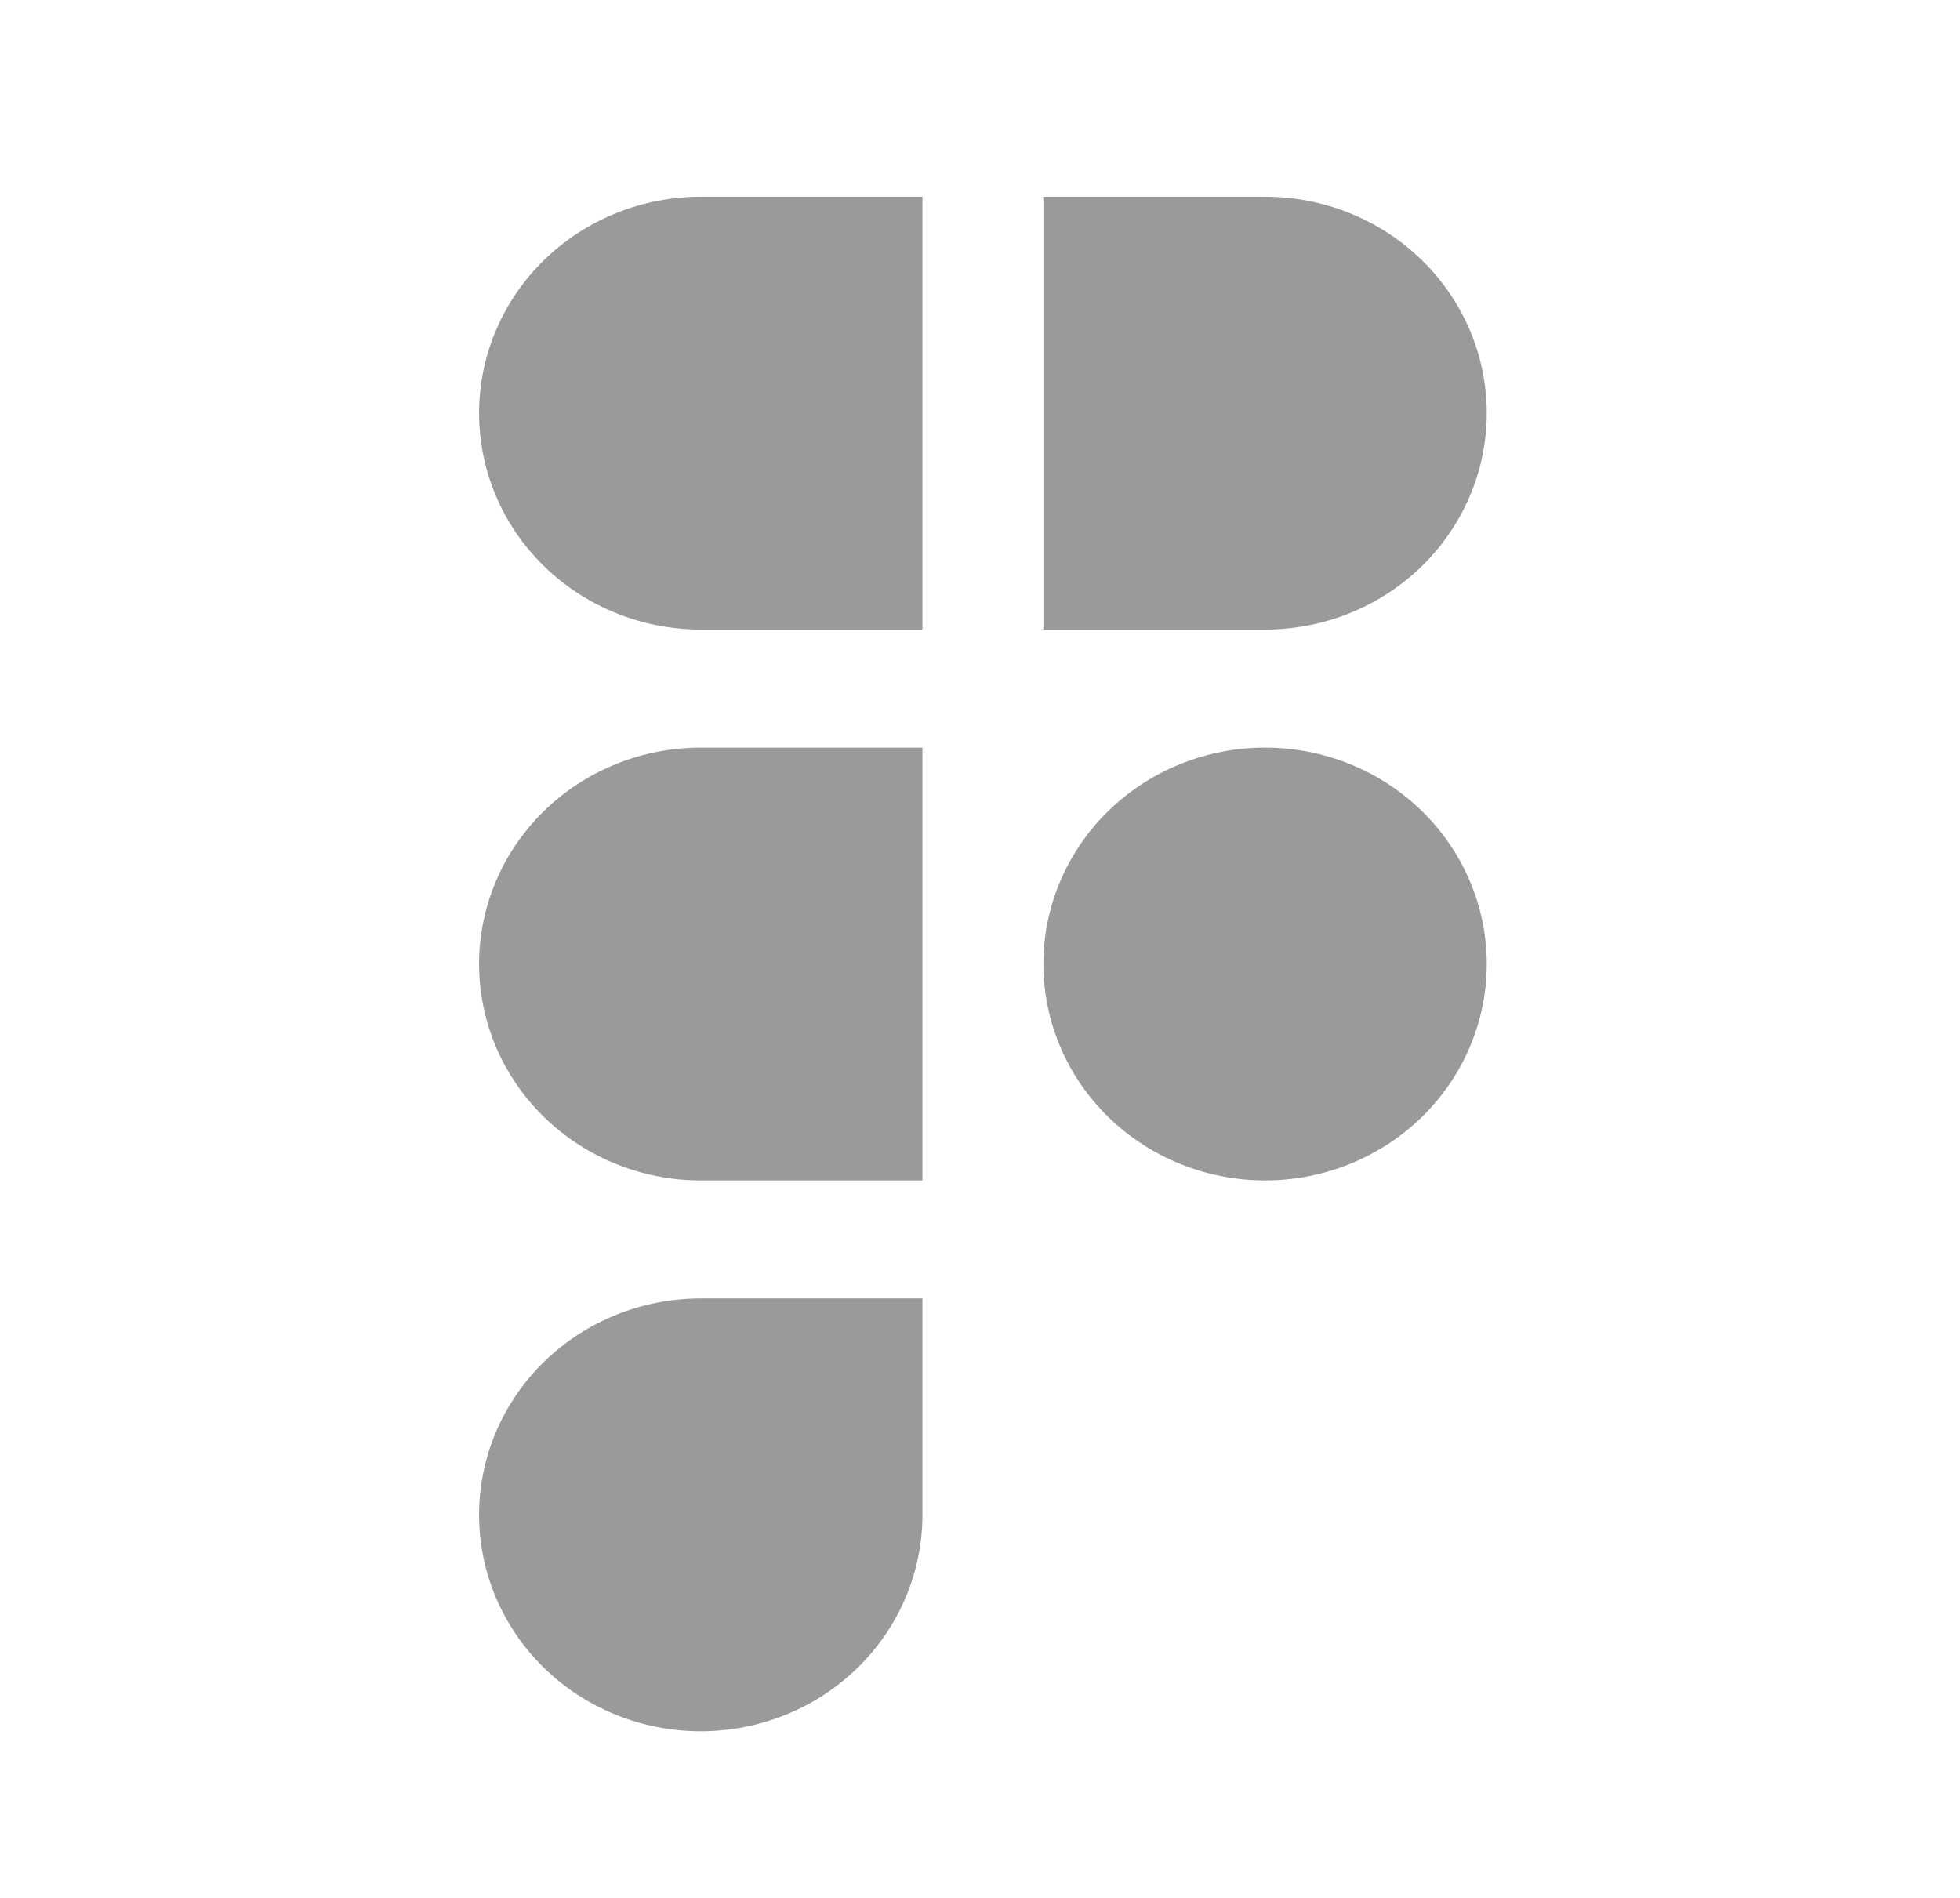 <svg width="126" height="122" viewBox="0 0 126 122" fill="none" xmlns="http://www.w3.org/2000/svg">
<path d="M34.971 16.722C37.644 14.113 41.269 12.648 45.049 12.648H59.3V40.472H45.049C41.269 40.472 37.644 39.007 34.971 36.397C32.298 33.788 30.797 30.25 30.797 26.56C30.797 22.87 32.298 19.331 34.971 16.722Z" fill="#9A9A9A"/>
<path d="M81.326 40.472H67.074V12.648H81.326C83.197 12.648 85.05 13.007 86.78 13.707C88.509 14.406 90.08 15.43 91.403 16.722C92.727 18.014 93.776 19.548 94.493 21.236C95.209 22.924 95.577 24.733 95.577 26.56C95.577 28.387 95.209 30.196 94.493 31.884C93.776 33.572 92.727 35.105 91.403 36.397C90.08 37.689 88.509 38.714 86.78 39.413C85.05 40.112 83.197 40.472 81.326 40.472Z" fill="#9A9A9A"/>
<path d="M81.326 48.061C79.454 48.061 77.601 48.421 75.872 49.12C74.143 49.819 72.572 50.844 71.248 52.136C69.925 53.428 68.875 54.961 68.159 56.649C67.443 58.337 67.074 60.146 67.074 61.973C67.074 63.8 67.443 65.609 68.159 67.297C68.875 68.985 69.925 70.519 71.248 71.811C72.572 73.103 74.143 74.127 75.872 74.827C77.601 75.526 79.454 75.886 81.326 75.886C83.197 75.886 85.05 75.526 86.78 74.827C88.509 74.127 90.08 73.103 91.403 71.811C92.727 70.519 93.776 68.985 94.493 67.297C95.209 65.609 95.577 63.8 95.577 61.973C95.577 60.146 95.209 58.337 94.493 56.649C93.776 54.961 92.727 53.428 91.403 52.136C90.08 50.844 88.509 49.819 86.78 49.12C85.05 48.421 83.197 48.061 81.326 48.061Z" fill="#9A9A9A"/>
<path d="M34.971 87.549C37.644 84.94 41.269 83.474 45.049 83.474H59.3V97.387C59.3 101.076 57.799 104.615 55.126 107.224C52.453 109.833 48.828 111.299 45.049 111.299C41.269 111.299 37.644 109.833 34.971 107.224C32.298 104.615 30.797 101.076 30.797 97.387C30.797 93.697 32.298 90.158 34.971 87.549Z" fill="#9A9A9A"/>
<path d="M45.049 48.061C41.269 48.061 37.644 49.527 34.971 52.136C32.298 54.745 30.797 58.283 30.797 61.973C30.797 65.663 32.298 69.202 34.971 71.811C37.644 74.42 41.269 75.886 45.049 75.886H59.3V48.061H45.049Z" fill="#9A9A9A"/>
</svg>
